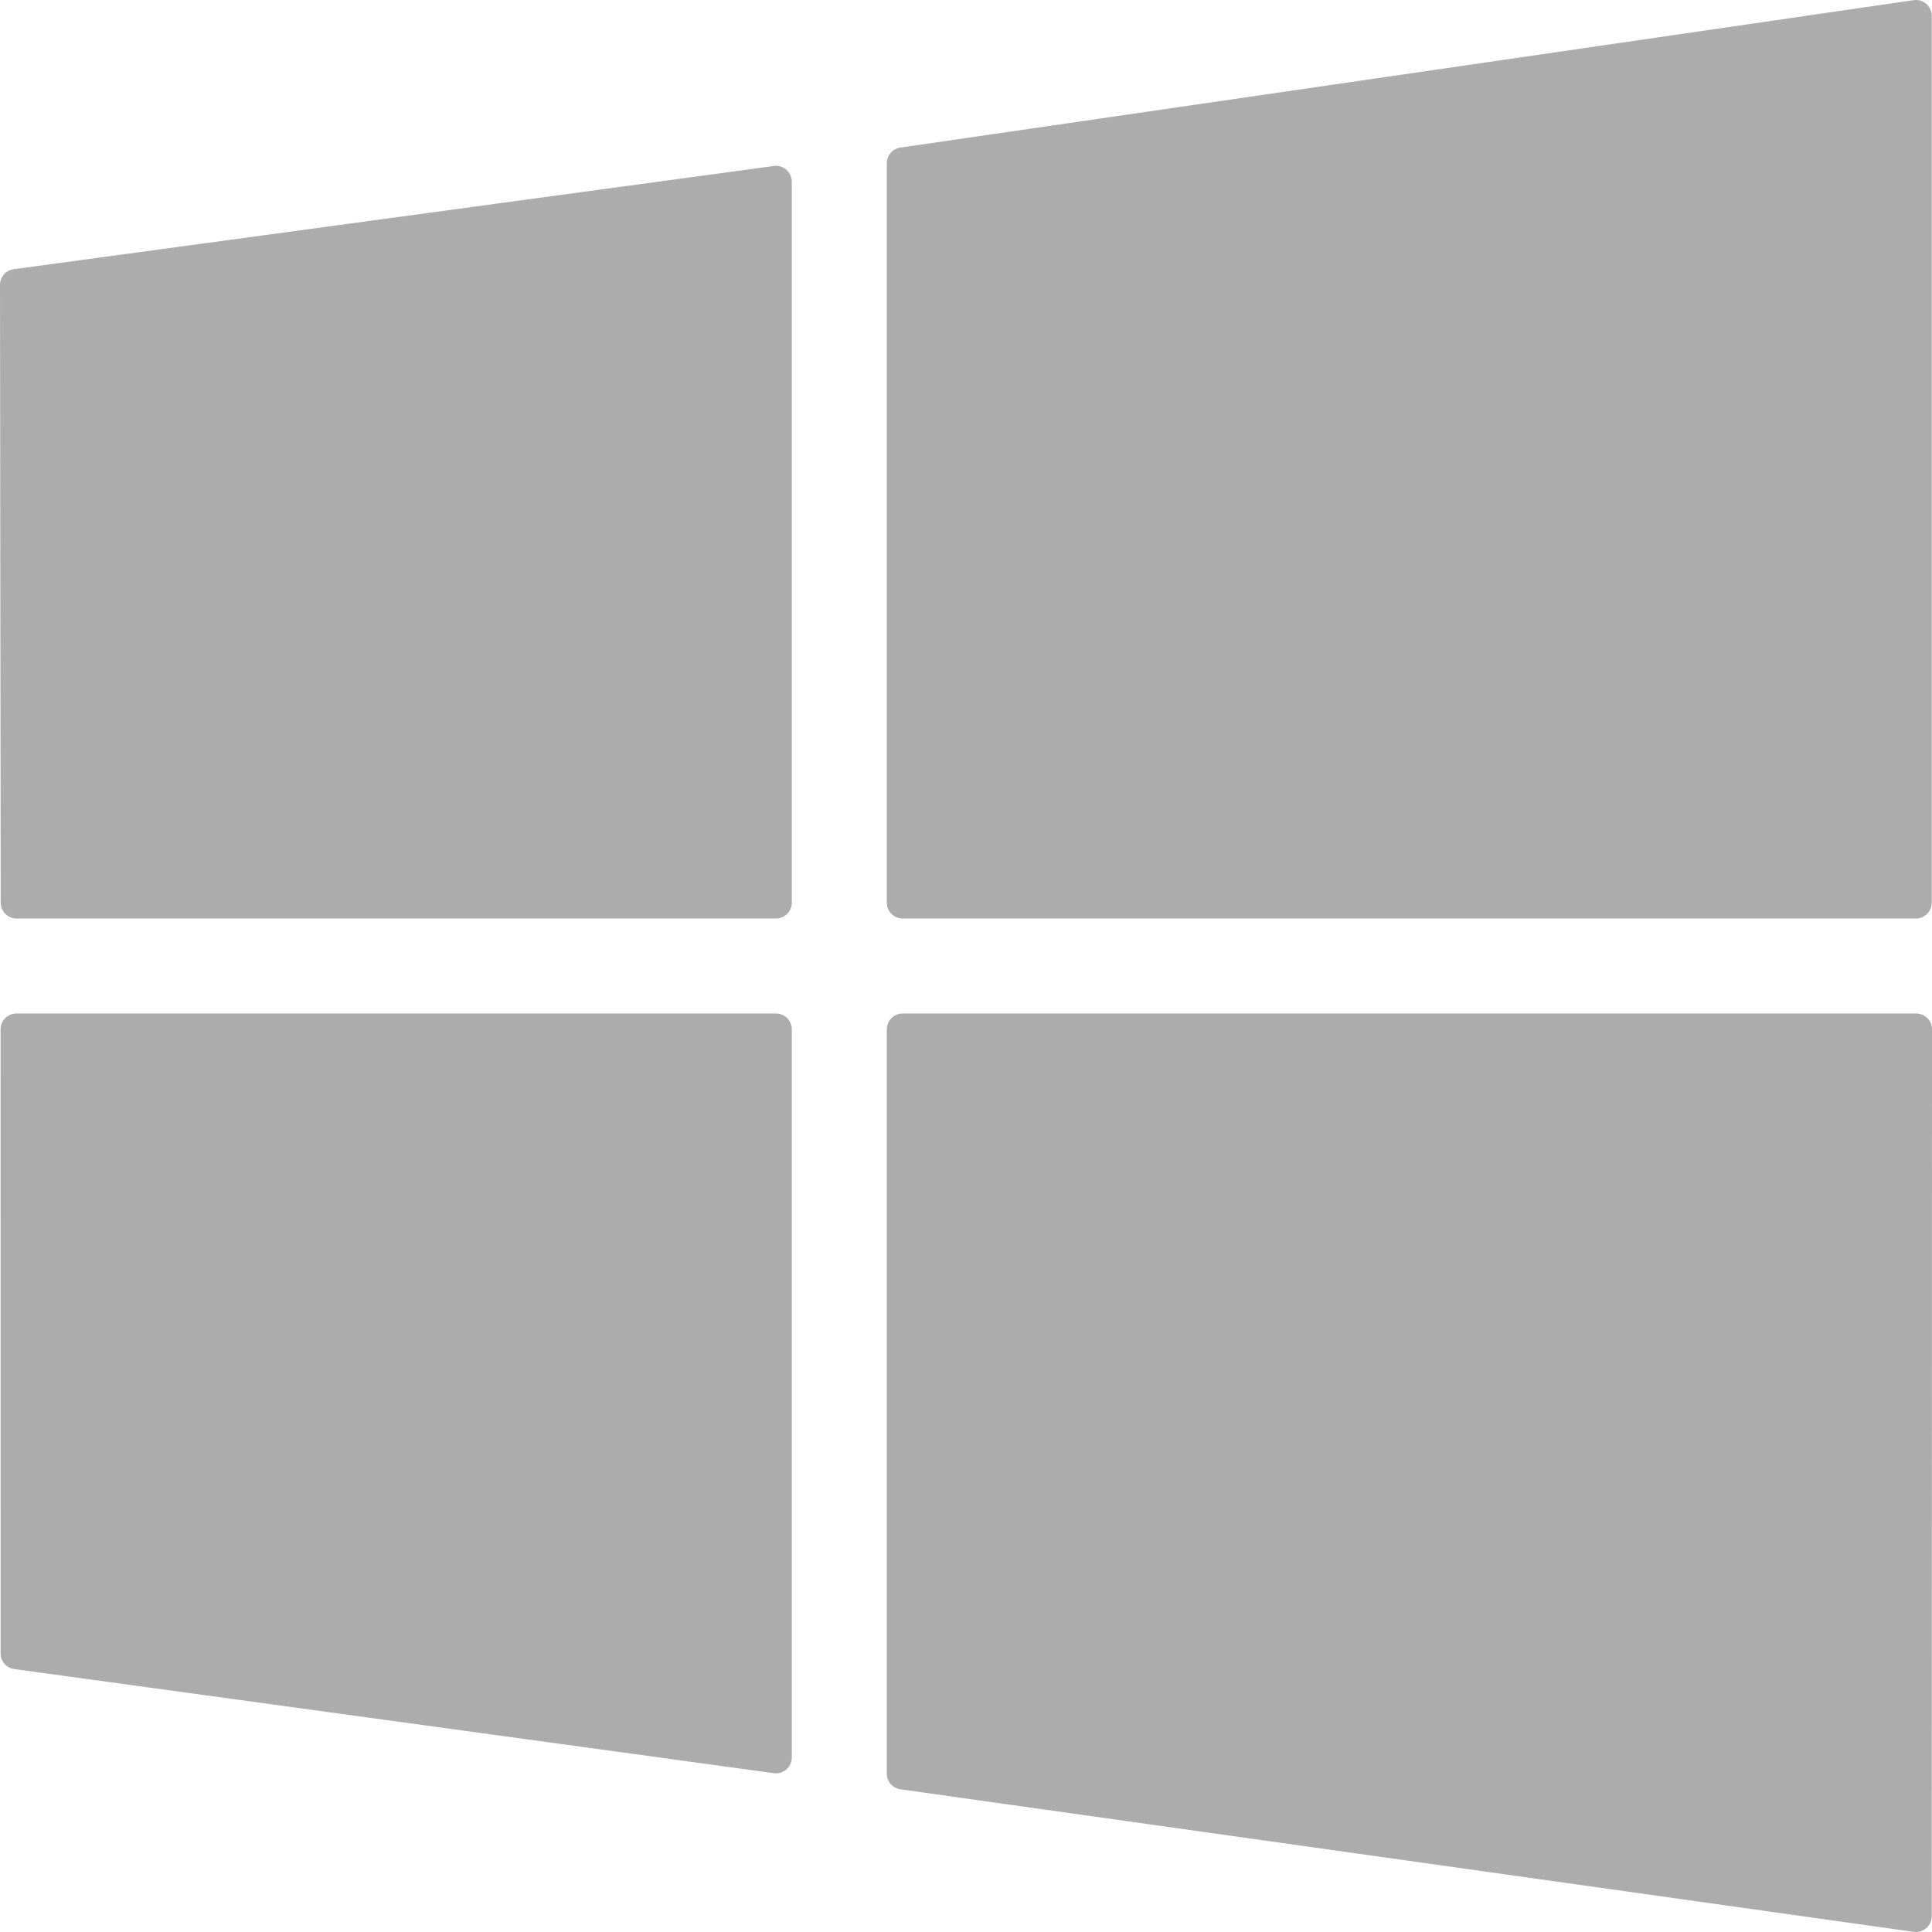 <svg xmlns="http://www.w3.org/2000/svg" viewBox="0 0 305 305" fill="#acacac">
    <path d="M139.999 25.775v116.724a2.5 2.5 0 0 0 2.5 2.5H302.46a2.5 2.5 0 0 0 2.5-2.5V2.5A2.5 2.5 0 0 0 302.1.026L142.139 23.301a2.5 2.5 0 0 0-2.14 2.474zM122.501 279.948a2.498 2.498 0 0 0 2.5-2.5V162.5a2.5 2.5 0 0 0-2.5-2.5H2.592a2.5 2.5 0 0 0-2.5 2.5l.006 98.515a2.5 2.5 0 0 0 2.16 2.477l119.903 16.434c.113.014.227.022.34.022zM2.609 144.999h119.892a2.5 2.5 0 0 0 2.5-2.5V28.681a2.502 2.502 0 0 0-2.836-2.477L2.164 42.5A2.5 2.5 0 0 0 0 44.98l.109 97.521a2.501 2.501 0 0 0 2.5 2.498zM302.46 305a2.5 2.5 0 0 0 2.5-2.5l.04-140a2.5 2.5 0 0 0-2.5-2.5H142.499a2.5 2.5 0 0 0-2.5 2.5v117.496c0 1.246.918 2.302 2.151 2.476l159.961 22.504c.117.016.233.024.349.024z"/>
</svg>
